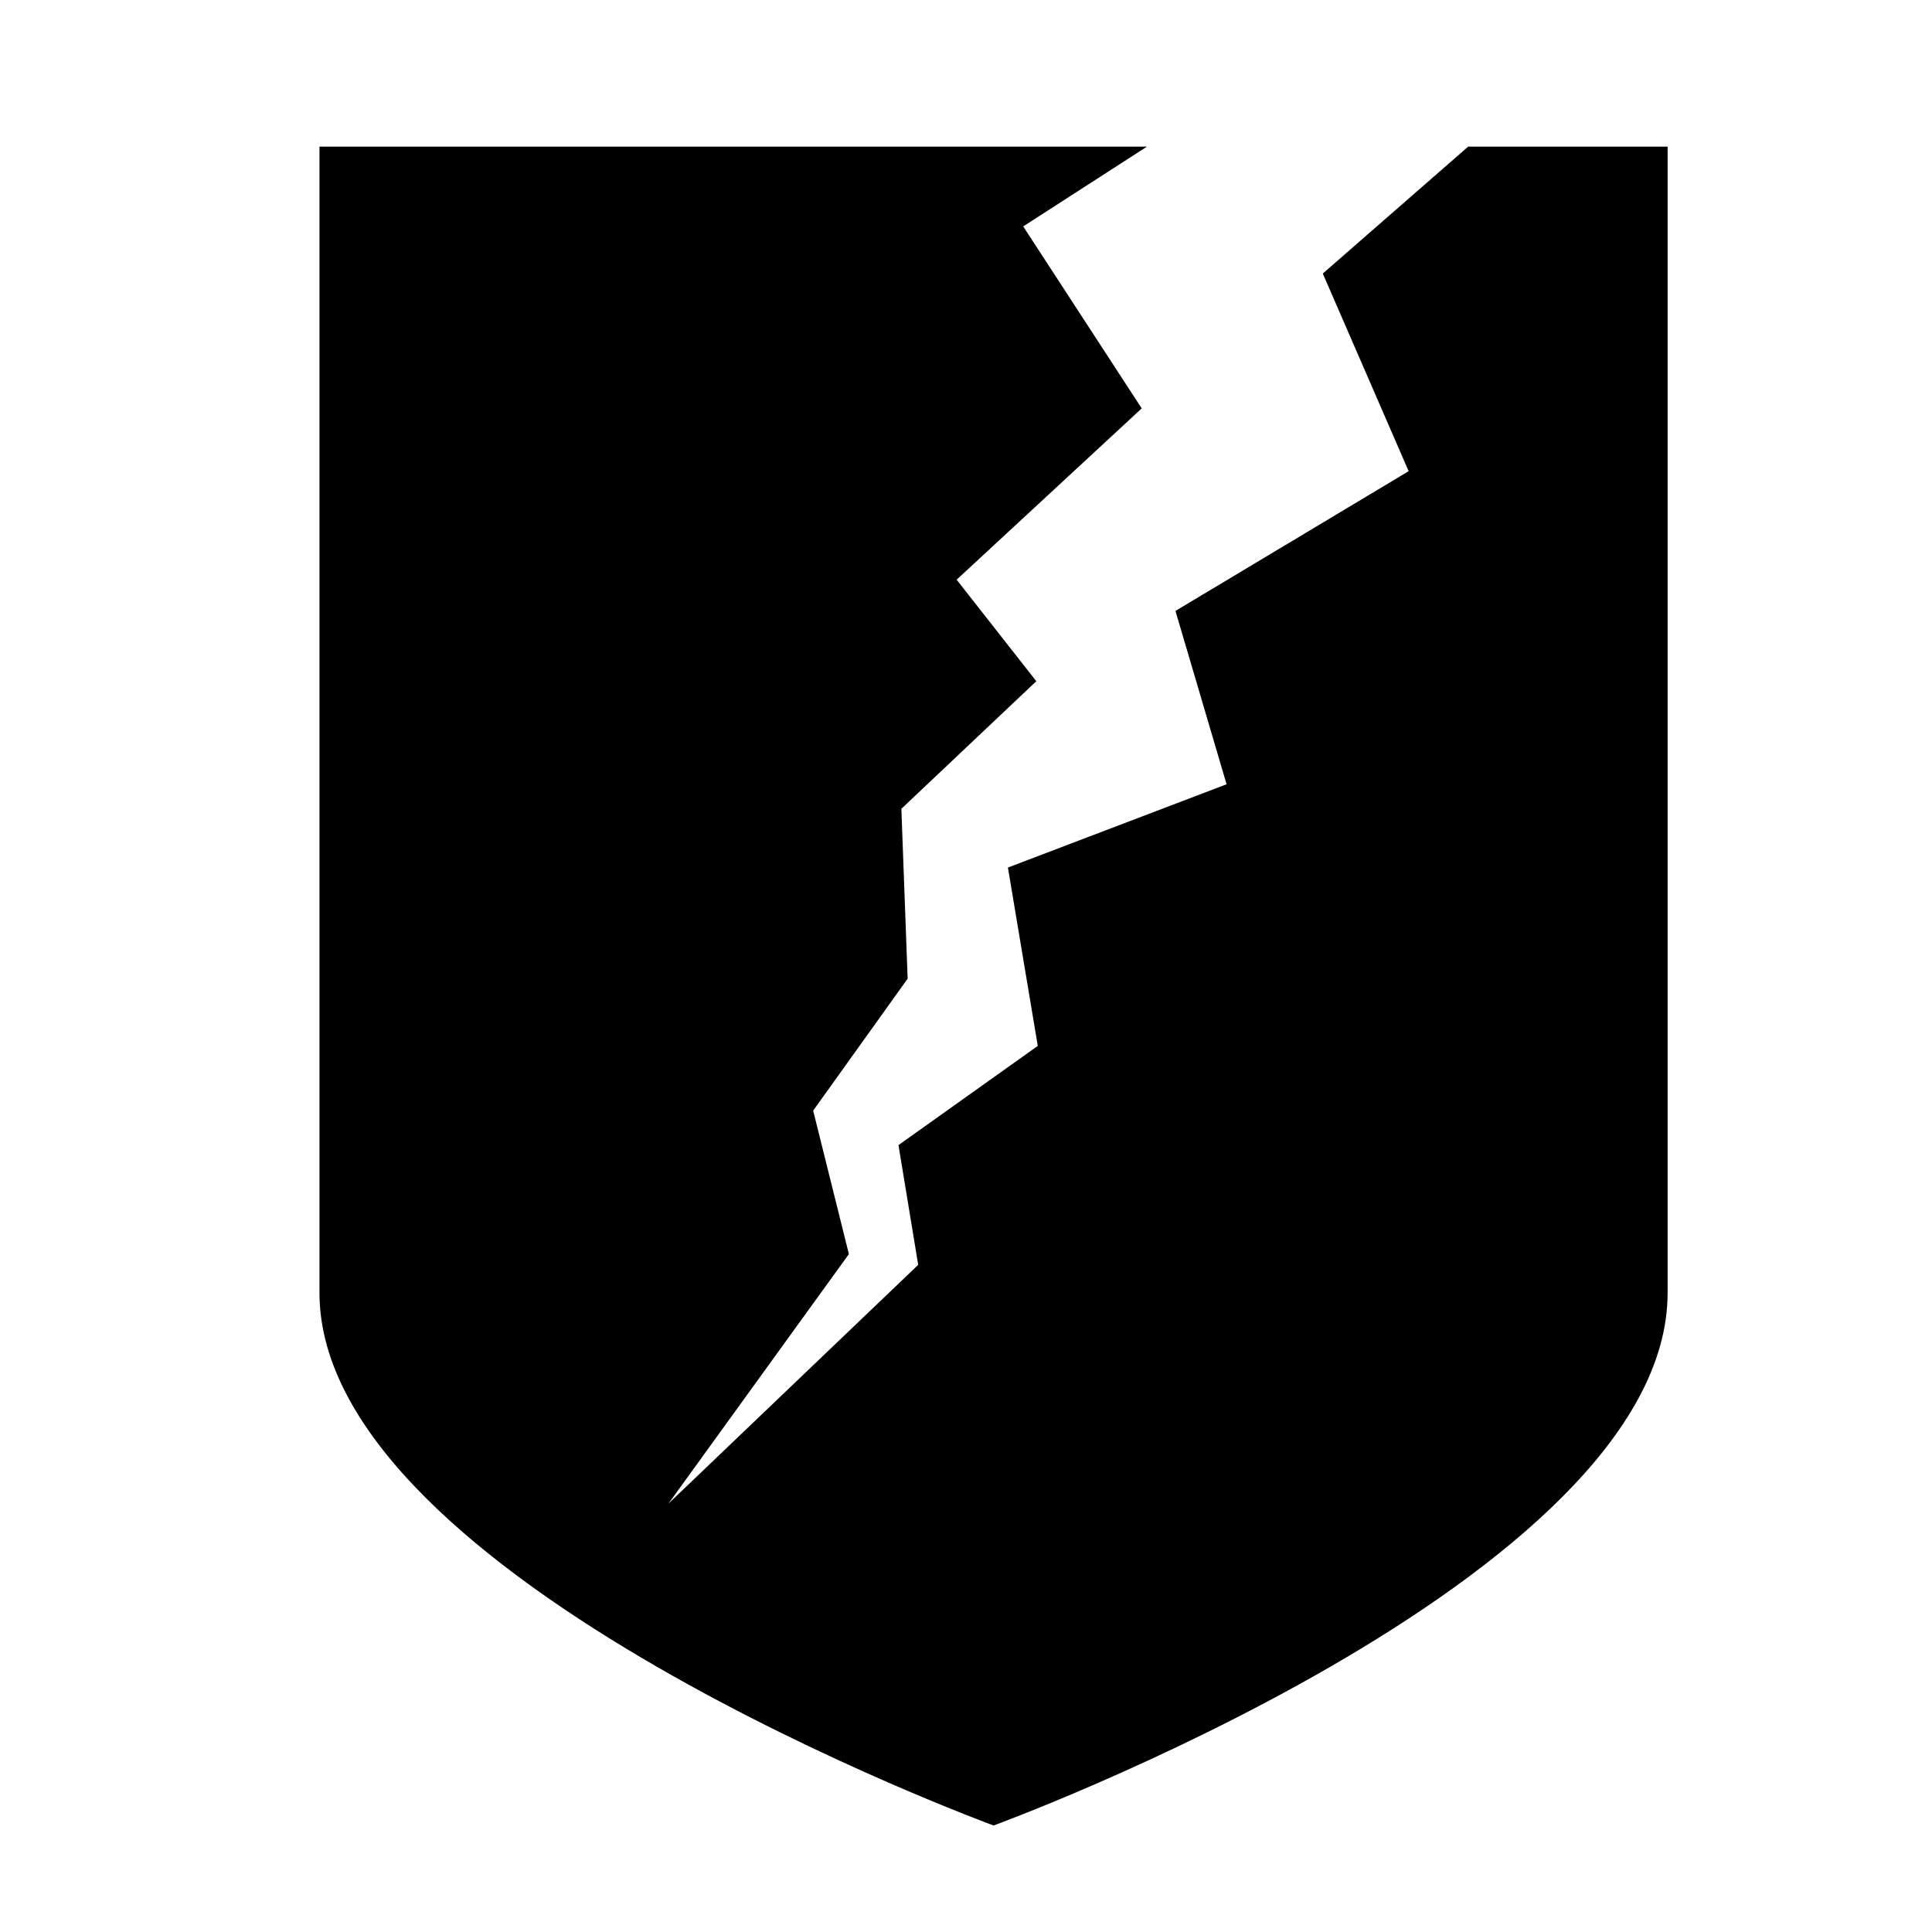 <?xml version="1.0" encoding="UTF-8" standalone="no"?>
<svg
   xmlns:dc="http://purl.org/dc/elements/1.1/"
   xmlns:cc="http://creativecommons.org/ns#"
   xmlns:rdf="http://www.w3.org/1999/02/22-rdf-syntax-ns#"
   xmlns:svg="http://www.w3.org/2000/svg"
   xmlns="http://www.w3.org/2000/svg"
   xmlns:sodipodi="http://sodipodi.sourceforge.net/DTD/sodipodi-0.dtd"
   xmlns:inkscape="http://www.inkscape.org/namespaces/inkscape"
   width="9.375mm"
   height="9.375mm"
   viewBox="0 0 9.375 9.375"
   version="1.1"
   id="svg8043"
   inkscape:version="1.0.2-2 (e86c870879, 2021-01-15)"
   sodipodi:docname="aufreißen.svg">
  <defs
     id="defs8037" />
  <sodipodi:namedview
     id="base"
     pagecolor="#ffffff"
     bordercolor="#666666"
     borderopacity="1.0"
     inkscape:pageopacity="0.0"
     inkscape:pageshadow="2"
     inkscape:zoom="3.959798"
     inkscape:cx="-13.468684"
     inkscape:cy="8.1560318"
     inkscape:document-units="mm"
     inkscape:current-layer="layer1"
     inkscape:document-rotation="0"
     showgrid="false"
     fit-margin-top="0"
     fit-margin-left="0"
     fit-margin-right="0"
     fit-margin-bottom="0"
     inkscape:window-width="1920"
     inkscape:window-height="1057"
     inkscape:window-x="-8"
     inkscape:window-y="-8"
     inkscape:window-maximized="1" />
  <g
     inkscape:label="Ebene 1"
     inkscape:groupmode="layer"
     id="layer1"
     transform="translate(365.277,194.432)">
    <g
       id="g1718"
       transform="matrix(0.265,0,0,0.265,-445.325,-251.42)"
       inkscape:export-filename="/home/charon/Projekte/Universalis/Regeln/Grafiken/Effekt/effekt_zerreißen.png"
       inkscape:export-xdpi="406.39999"
       inkscape:export-ydpi="406.39999">
      <rect
         y="215.388"
         x="302.545"
         height="35.433"
         width="35.433"
         id="rect1701"
         style="fill:none" />
      <path
         id="path1705"
         style="fill:#000000;fill-opacity:1;stroke:none;stroke-width:1.385;stroke-miterlimit:4;stroke-opacity:1"
         d="m 307.918,217.734 v 20.99 c 2e-5,5.243 12.344,9.752 12.344,9.752 0,0 12.342,-4.508 12.342,-9.752 v -20.99 h -3.652 l -2.662,2.324 1.572,3.619 -4.27,2.559 0.936,3.174 -4.004,1.525 0.547,3.266 -2.551,1.816 0.361,2.193 -4.572,4.371 3.303,-4.568 -0.654,-2.627 1.73,-2.416 -0.115,-3.111 2.471,-2.336 -1.459,-1.859 3.389,-3.137 -2.17,-3.332 2.266,-1.461 z" />
    </g>
  </g>
</svg>
